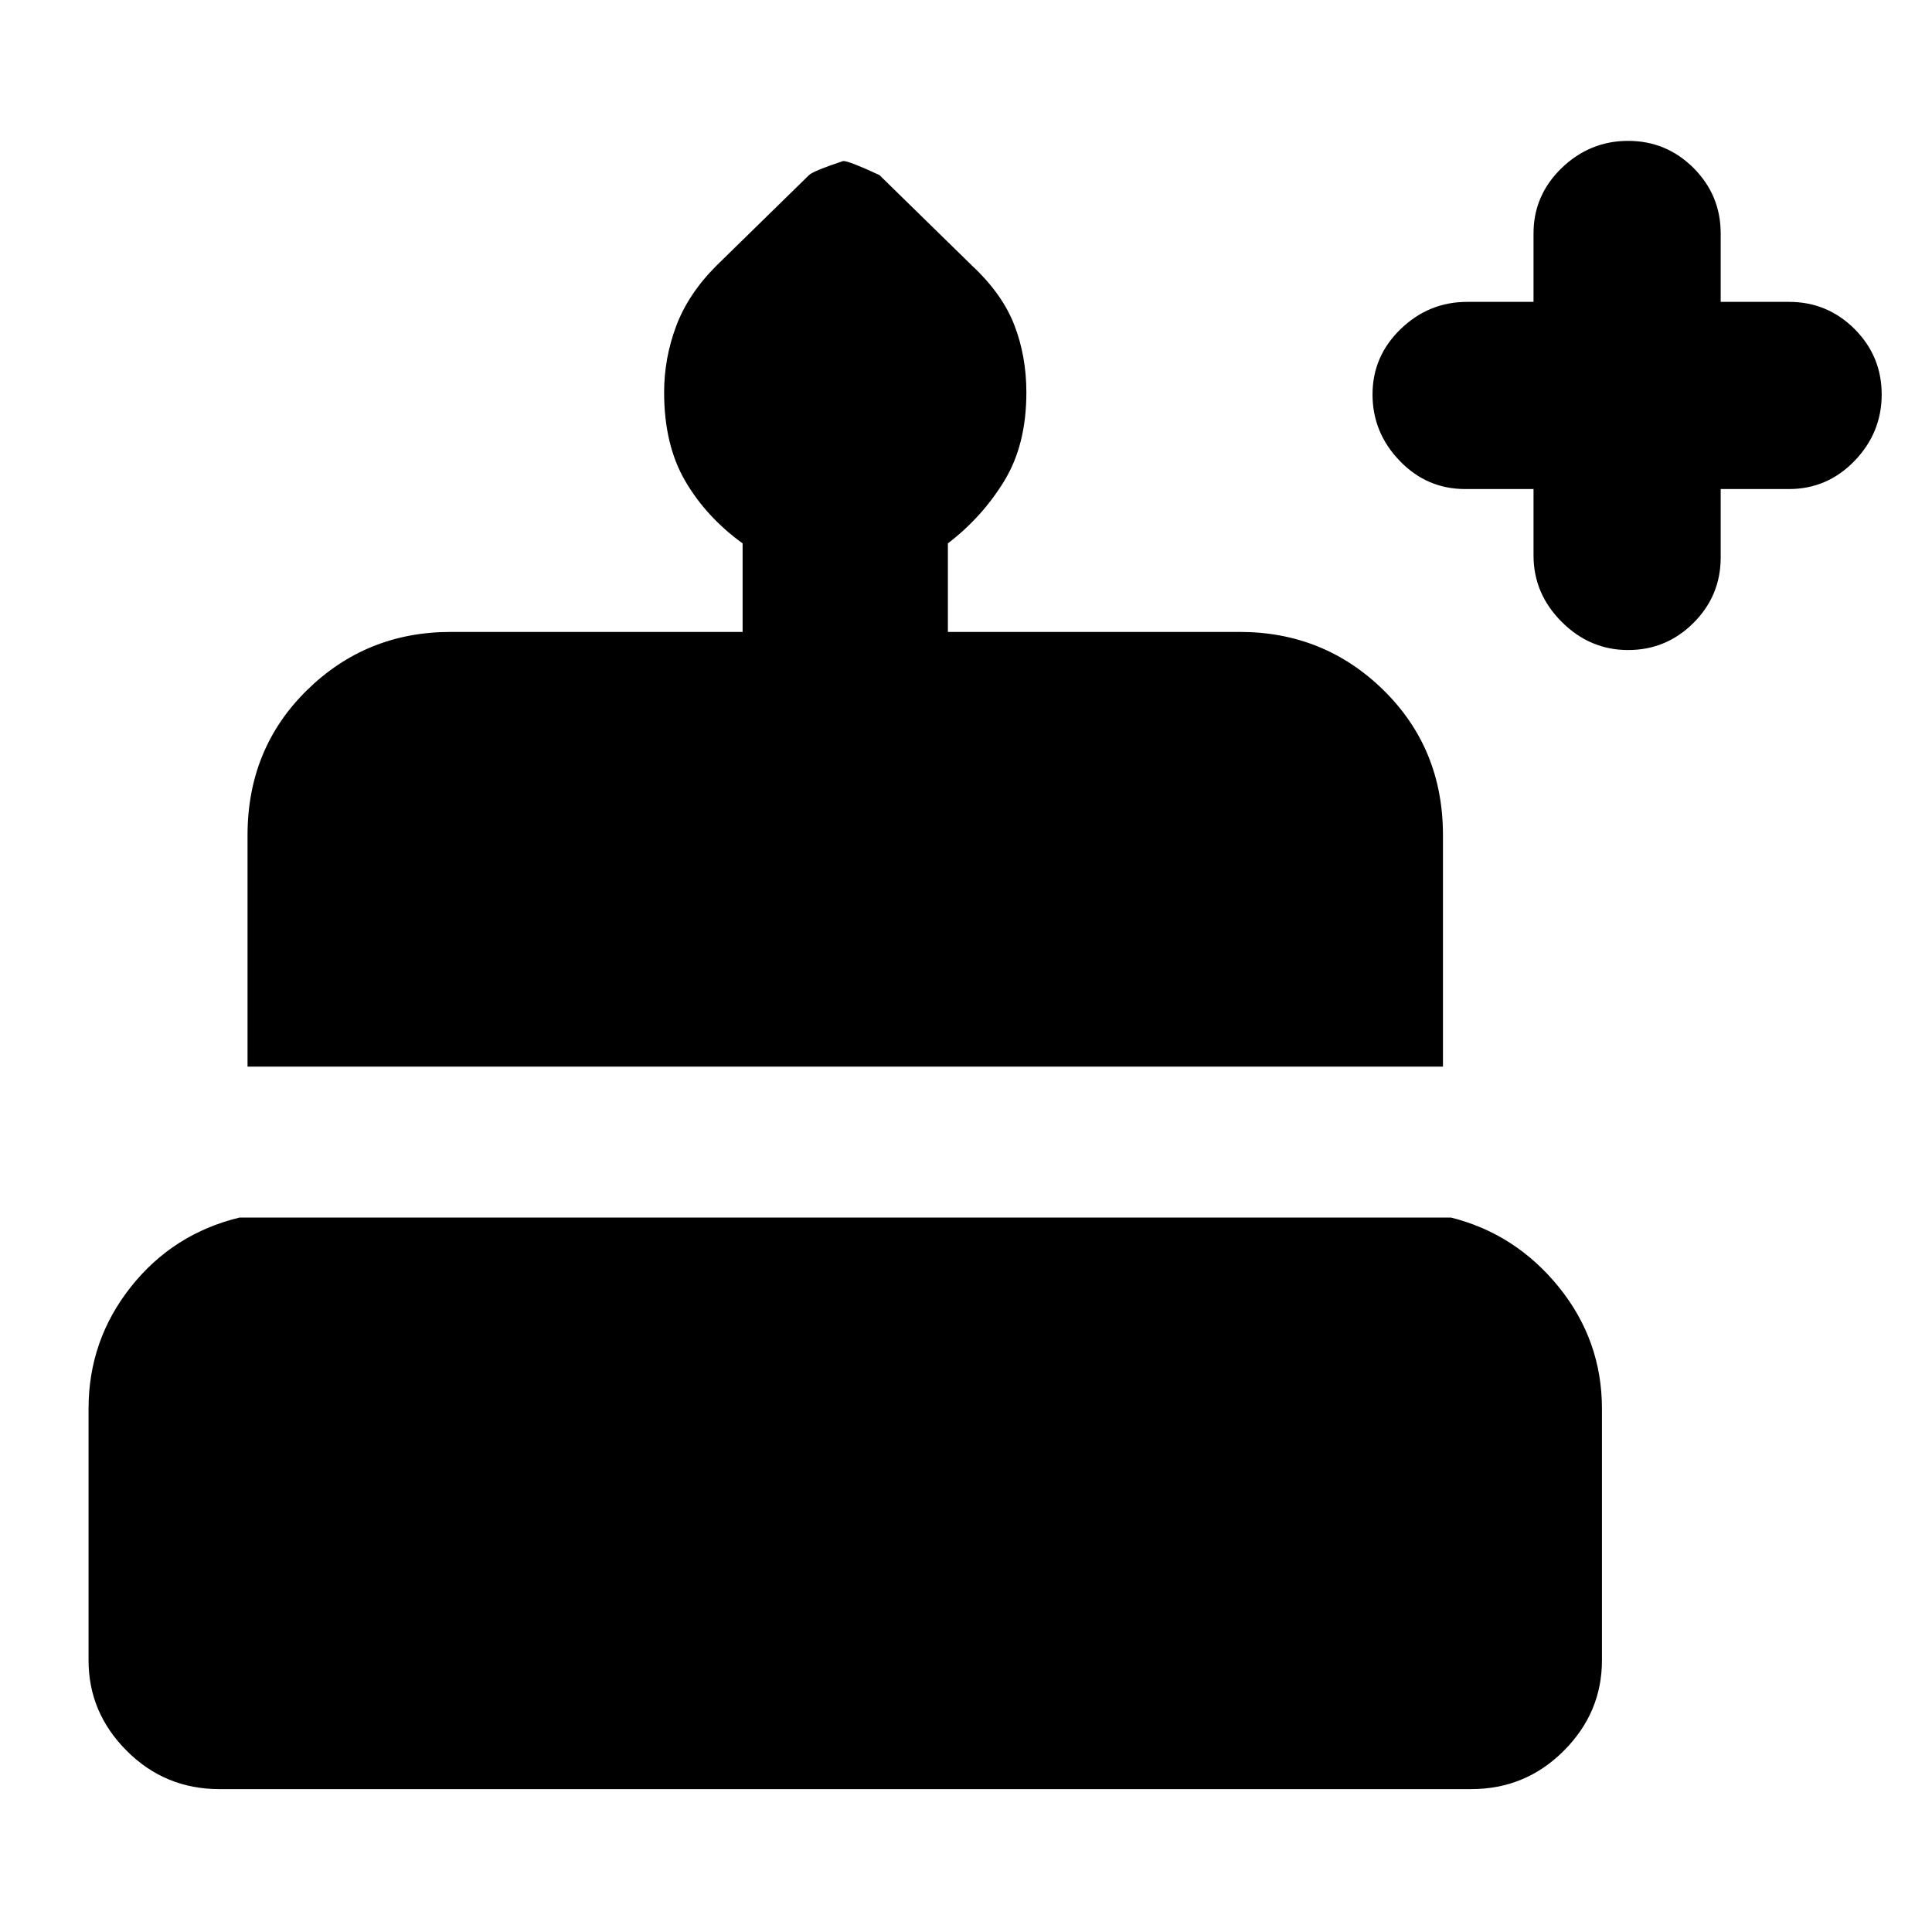 <svg xmlns="http://www.w3.org/2000/svg" height="24" width="24"><path d="M2.725 22.225q-.675 0-1.15-.475-.475-.475-.475-1.125V17.5q0-.85.525-1.513.525-.662 1.35-.862h15.05q.8.2 1.338.862.537.663.537 1.513v3.125q0 .65-.475 1.125t-1.15.475Zm.35-8.975v-2.875q0-1.075.737-1.8Q4.55 7.85 5.6 7.85h3.625v-1.1q-.45-.325-.713-.775-.262-.45-.262-1.1 0-.425.15-.825.15-.4.5-.75l1.15-1.125q.05-.05.425-.175.075 0 .45.175l1.15 1.125q.375.35.525.737.15.388.15.838 0 .65-.275 1.1-.275.45-.7.775v1.1H15.4q1.05 0 1.788.725.737.725.737 1.8v2.875Zm17.15-5.175q-.475 0-.825-.35t-.35-.825v-.825h-.85q-.475 0-.812-.35-.338-.35-.338-.825t.35-.813q.35-.337.825-.337h.825V2.9q0-.475.35-.813.35-.337.825-.337t.813.337q.337.338.337.813v.85h.85q.475 0 .813.337.337.338.337.813 0 .475-.337.825-.338.35-.813.35h-.85v.85q0 .475-.337.812-.338.338-.813.338Z"/></svg>